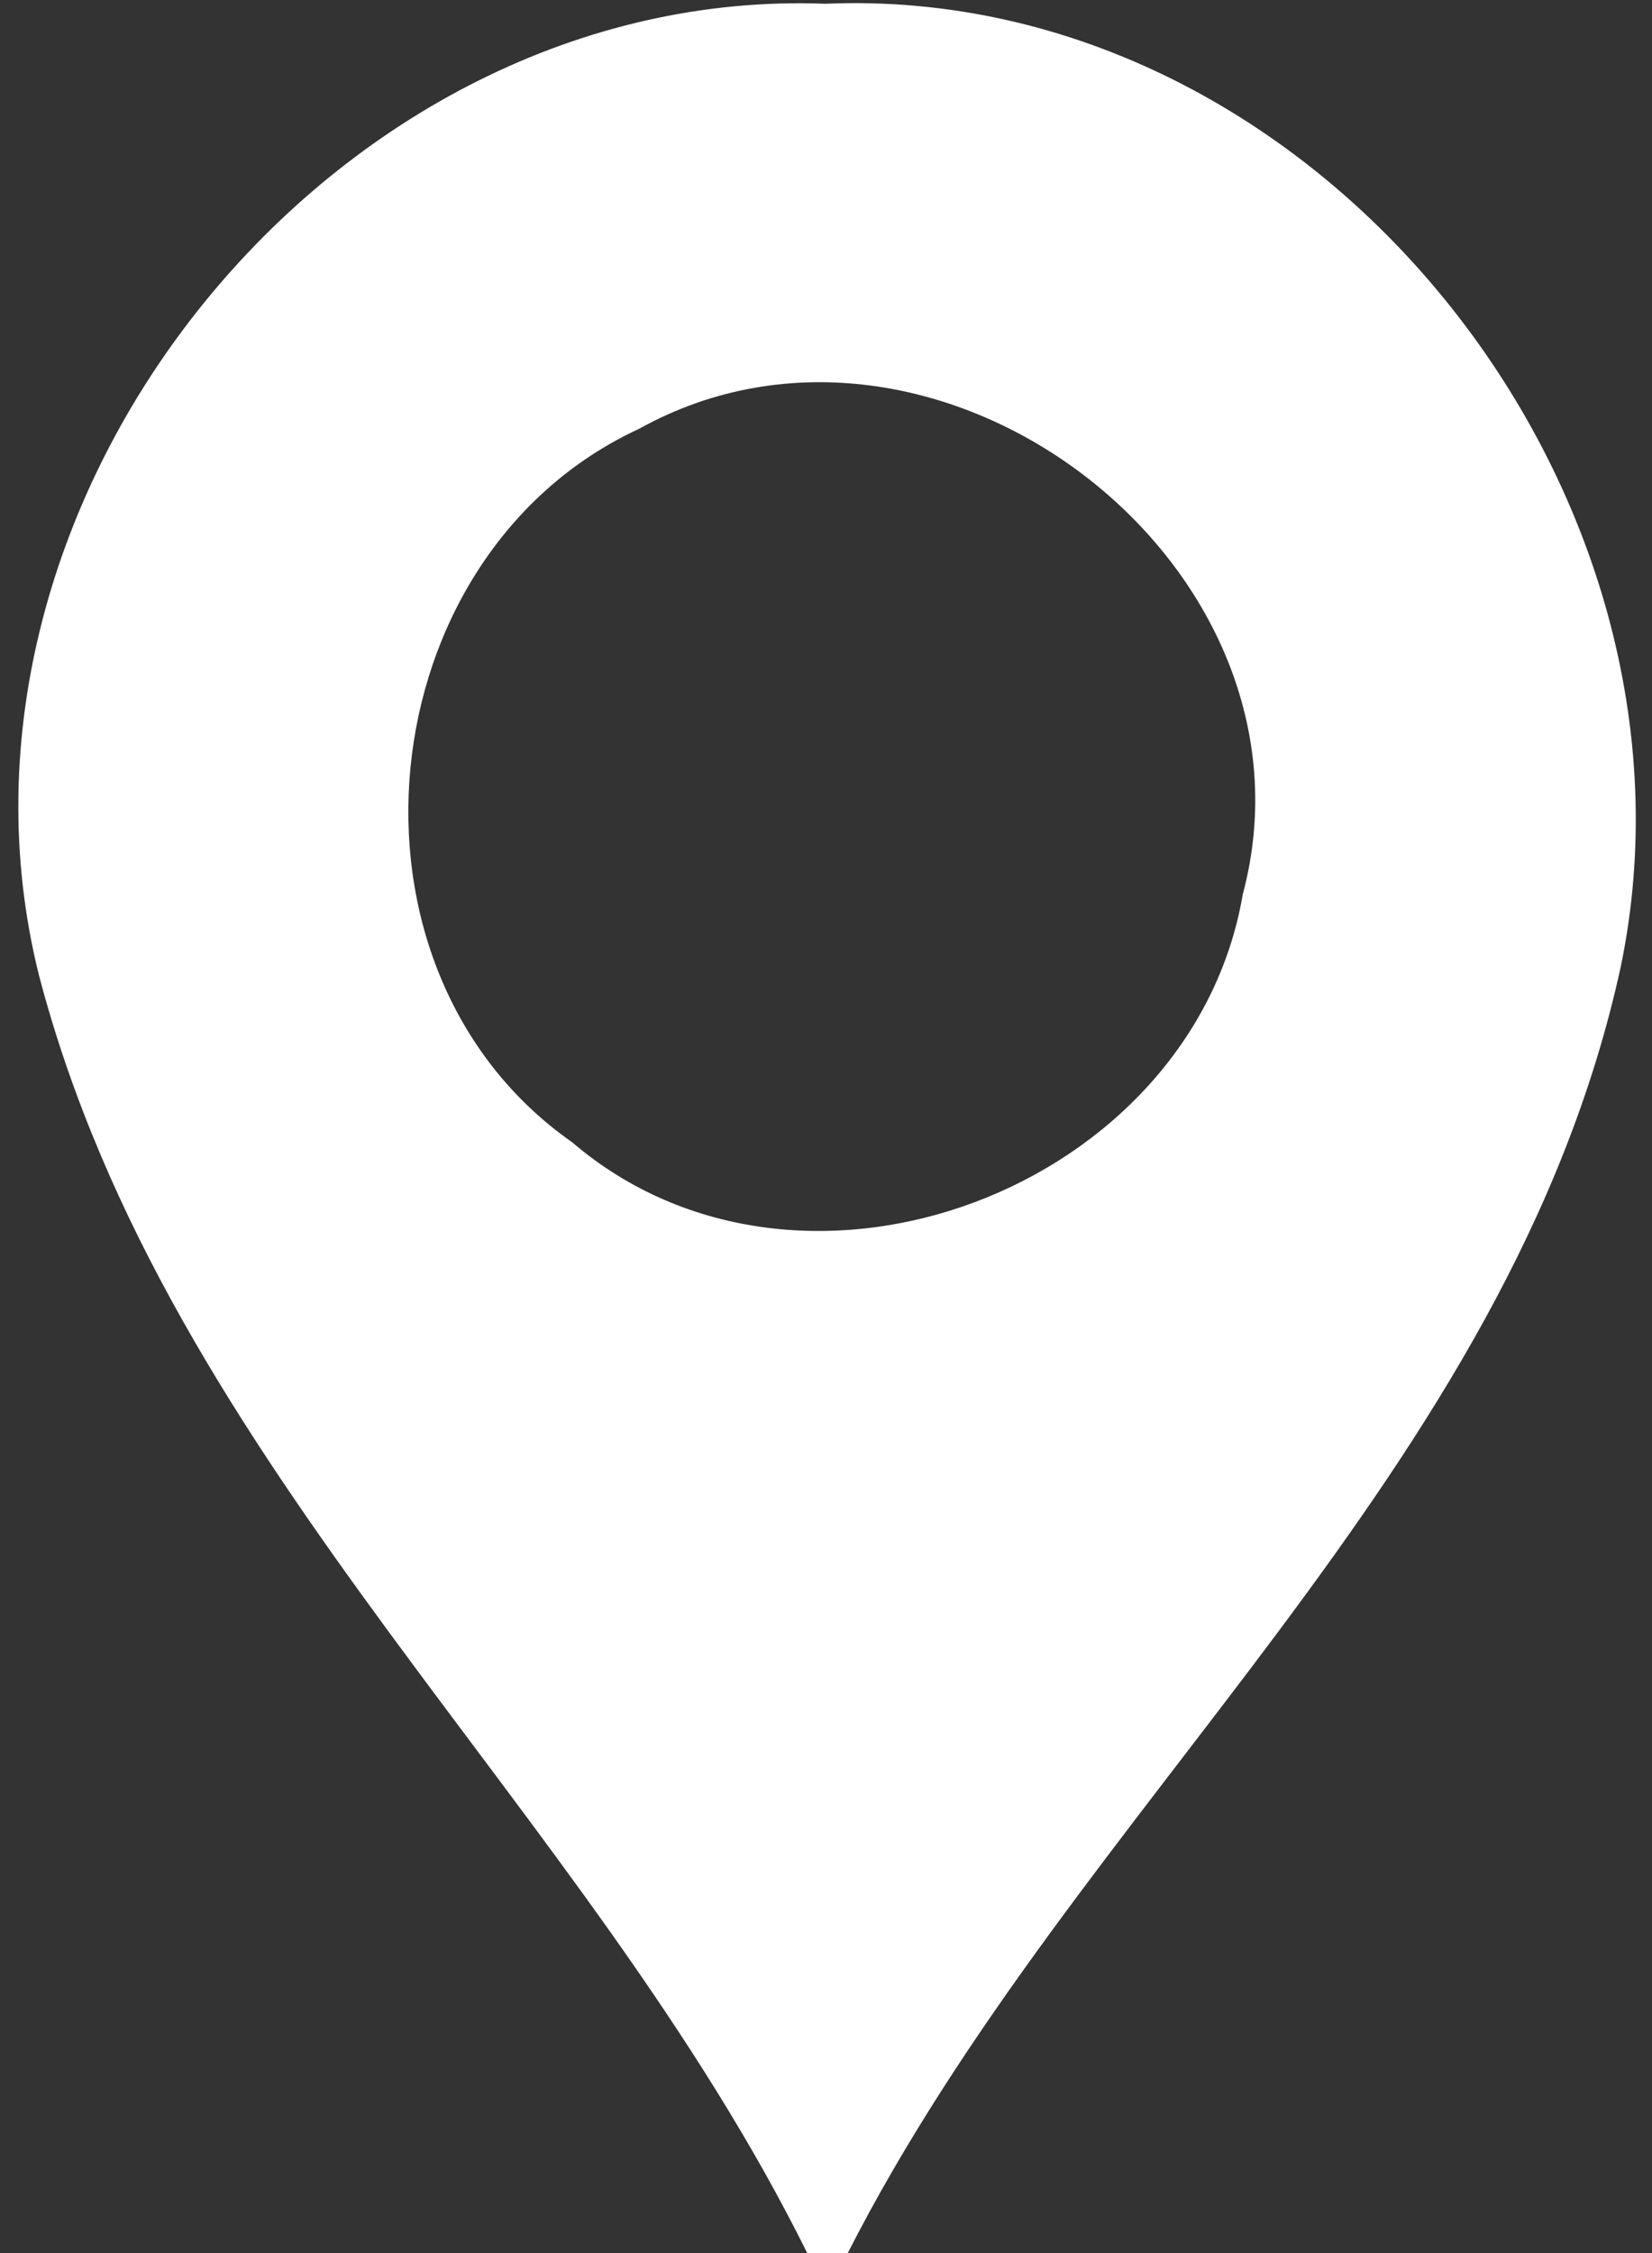 <svg width="22pt" height="40" viewBox="0 0 22 30" xmlns="http://www.w3.org/2000/svg">
	<rect x="0" y="0" width="22" height="30" fill="#333333" stroke="none"/>
	<path fill="#fff" d="M.52 12.99C-1.07 6.64 4.45-.2 10.99.05c6.56-.28 11.92 6.51 10.59 12.84C20.11 19.6 14.32 24.05 11.29 30h-.54C7.8 24.05 2.24 19.55.52 12.99m7.99-7.28c-3.63 1.68-4.19 7.19-.89 9.5 3.05 2.61 8.26.62 8.93-3.3 1.17-4.38-4.08-8.4-8.04-6.2z"/>
</svg>
